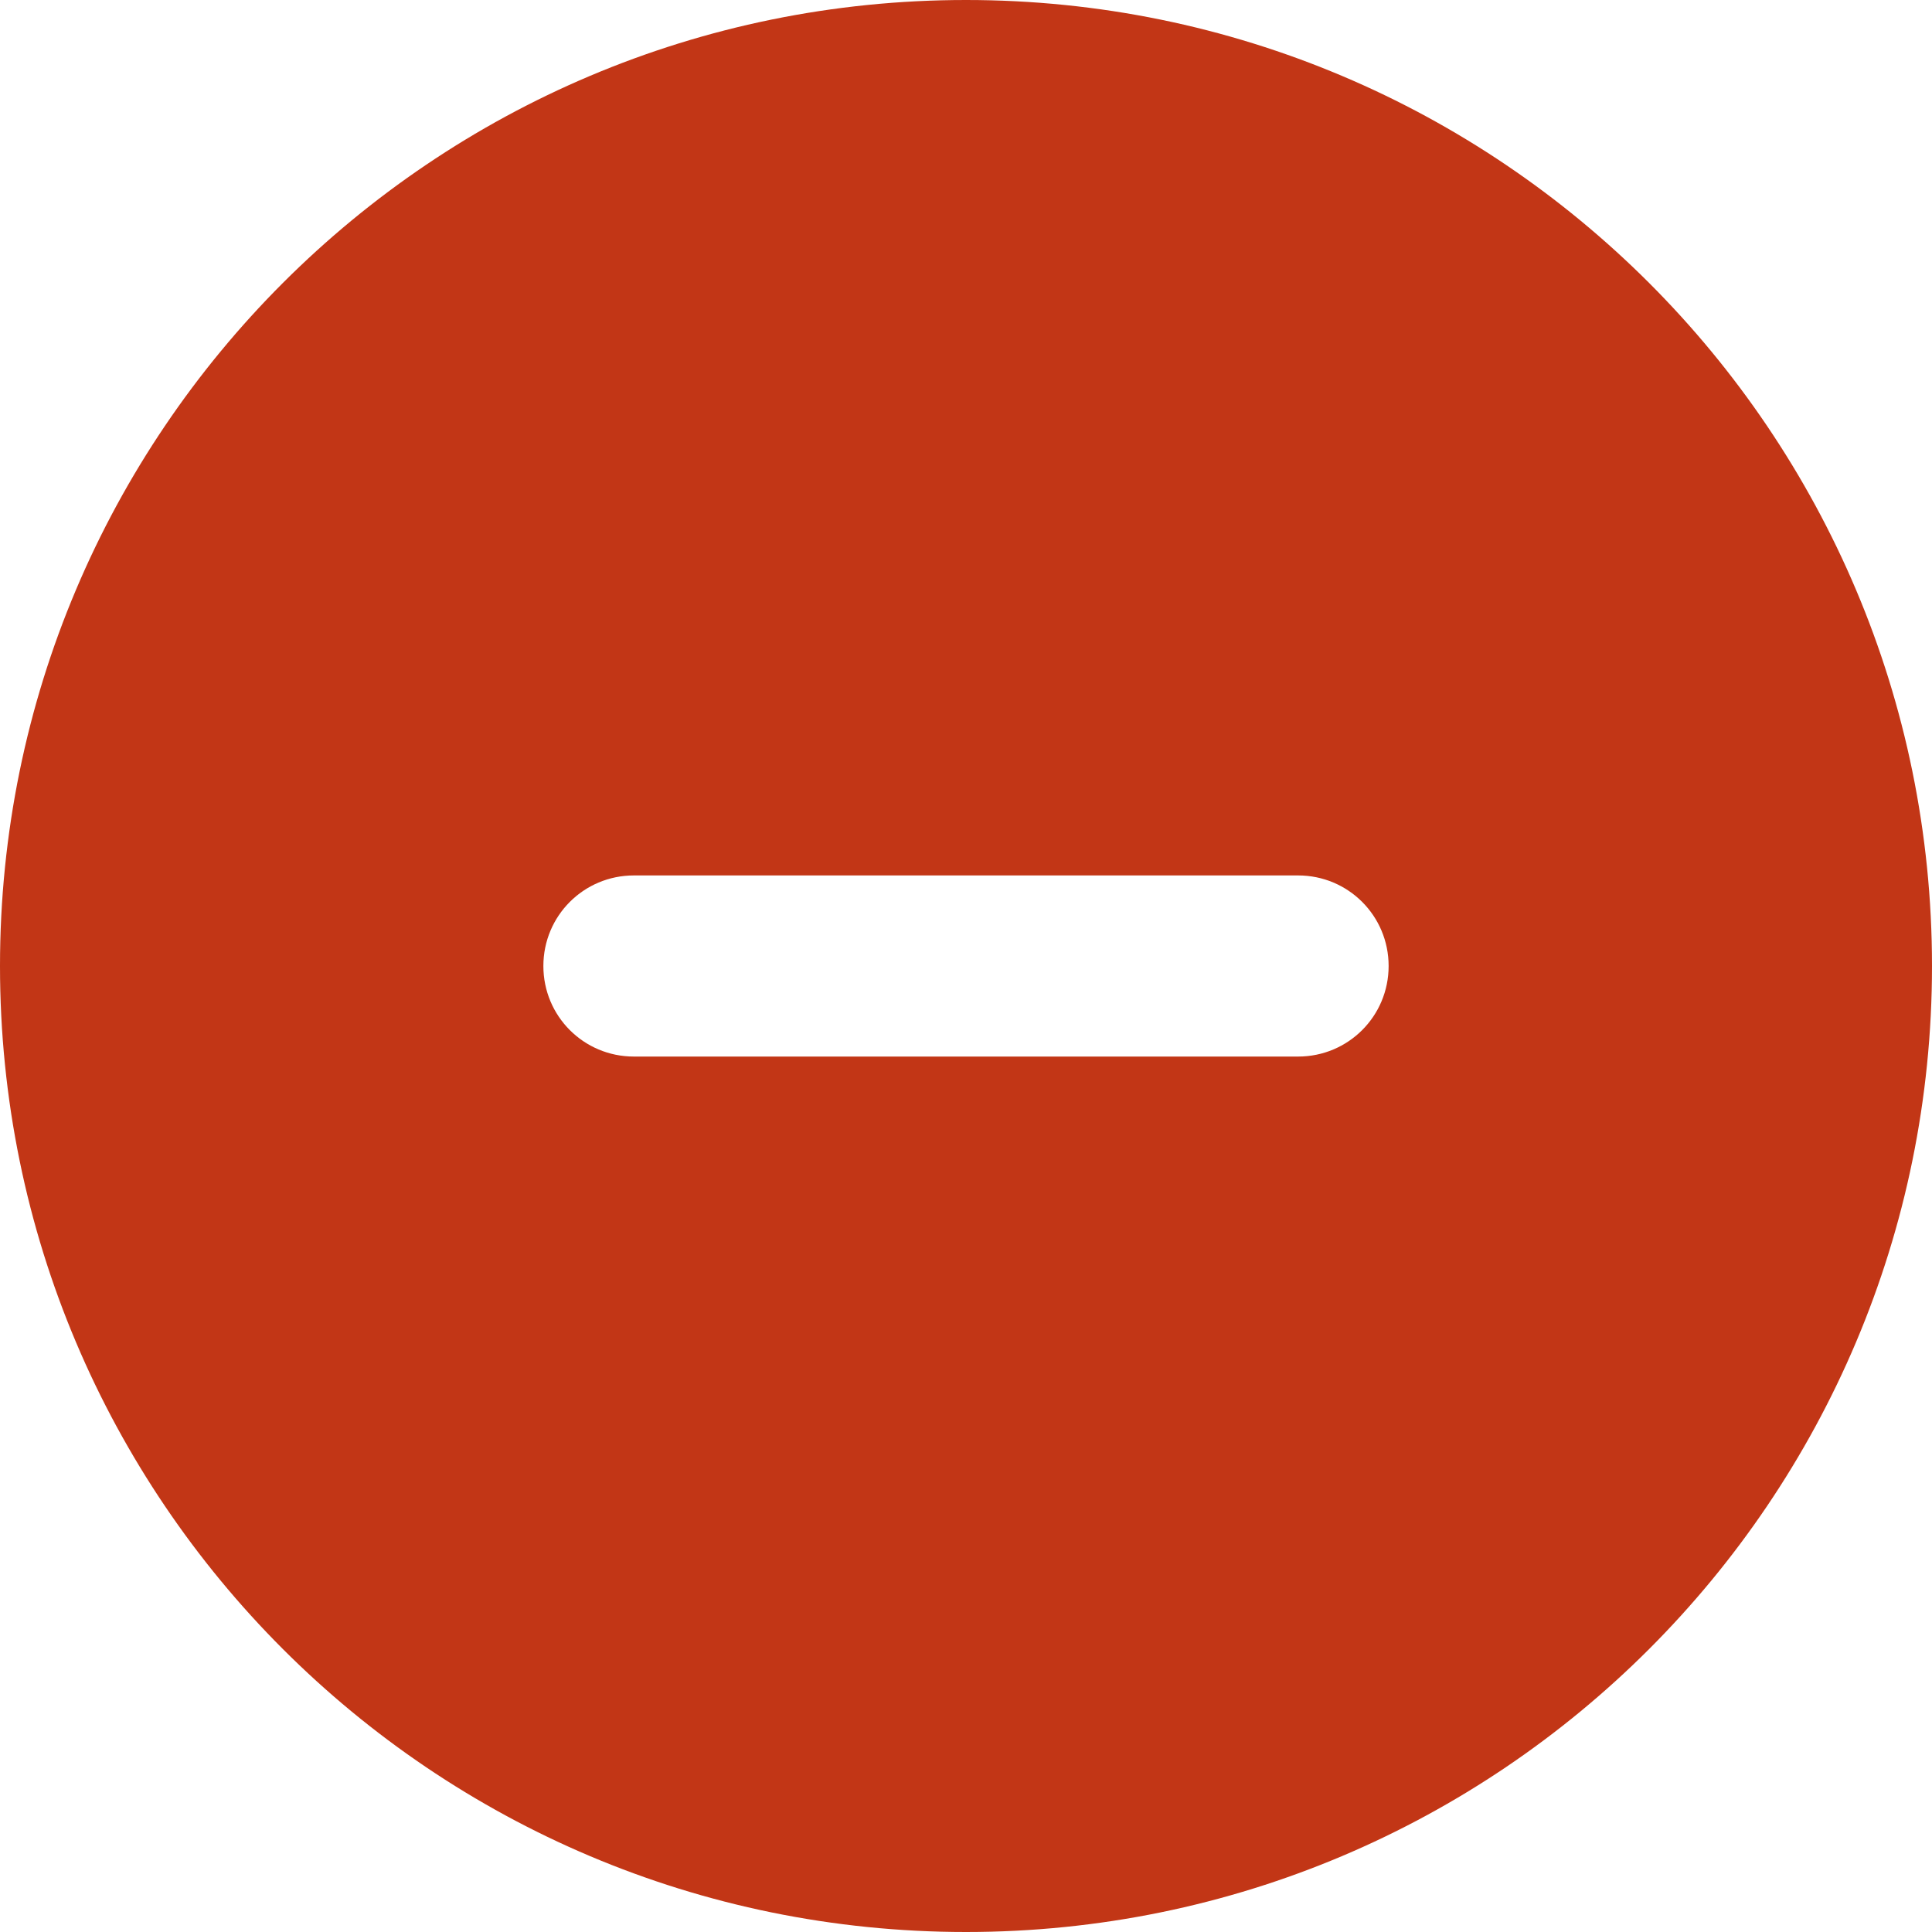<svg width="512" height="512" viewBox="0 0 512 512" fill="none" xmlns="http://www.w3.org/2000/svg">
<path d="M0 256C0 114.6 114.6 0 256 0C397.4 0 512 114.6 512 256C512 397.4 397.4 512 256 512C114.6 512 0 397.4 0 256ZM168 232C154.7 232 144 242.7 144 256C144 269.3 154.7 280 168 280H344C357.3 280 368 269.3 368 256C368 242.7 357.3 232 344 232H168Z" fill="#C23616"/>
</svg>
